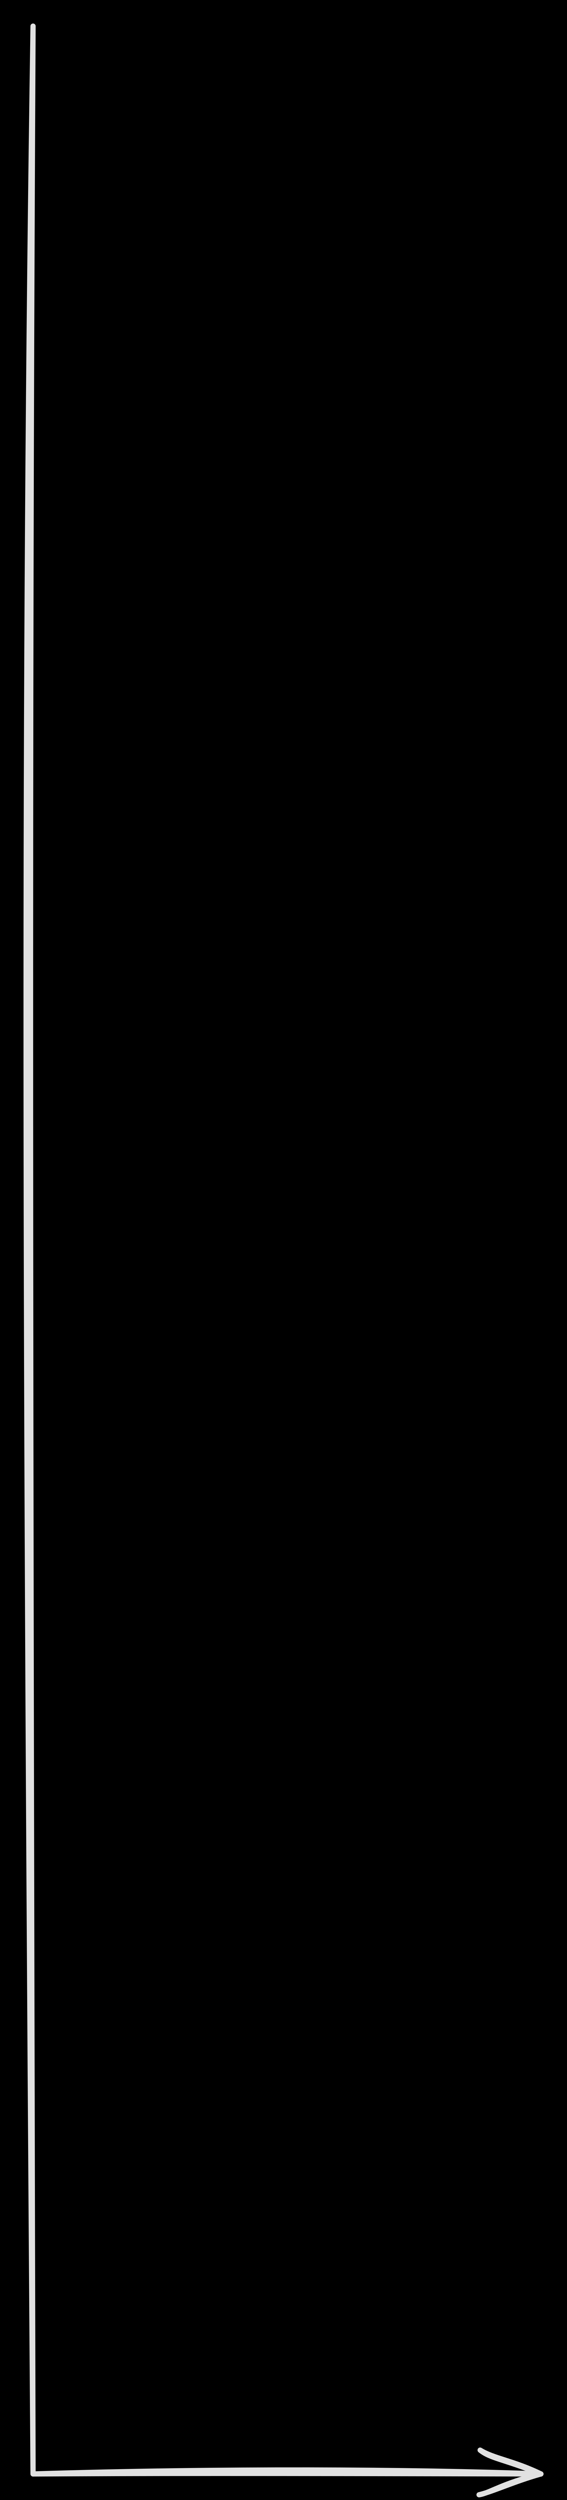 <svg version="1.1" xmlns="http://www.w3.org/2000/svg" viewBox="0 0 217.232 957.147" width="217.232" height="957.147" class="excalidraw-svg"><!-- svg-source:excalidraw --><defs><style class="style-fonts">
      </style></defs><rect x="0" y="0" width="217.232" height="957.147" fill="#000000"></rect><g stroke-linecap="round"><g transform="translate(12.662 10) rotate(0 97.285 468.573)"><path d="M0 0 C-1.16 213.65, -1.4 426.13, 0 937.15 M0 0 C-3.83 248.99, -3.26 497.01, 0 937.15 M0 937.15 C42.25 936.89, 81.73 936.86, 194.57 937.15 M0 937.15 C72.9 934.92, 144.32 935.33, 194.57 937.15" stroke="#E1E1E1" stroke-width="2" fill="none"></path></g><g transform="translate(12.662 10) rotate(0 97.285 468.573)"><path d="M170.88 945.12 C175.03 944.48, 179.81 940.67, 194.57 937.15 M170.88 945.12 C176.39 943.83, 184.1 940.09, 194.57 937.15" stroke="#E1E1E1" stroke-width="2" fill="none"></path></g><g transform="translate(12.662 10) rotate(0 97.285 468.573)"><path d="M171.29 928.03 C175.32 931.27, 180.01 931.35, 194.57 937.15 M171.29 928.03 C176.54 931.27, 184.13 932.07, 194.57 937.15" stroke="#E1E1E1" stroke-width="2" fill="none"></path></g></g><mask></mask></svg>